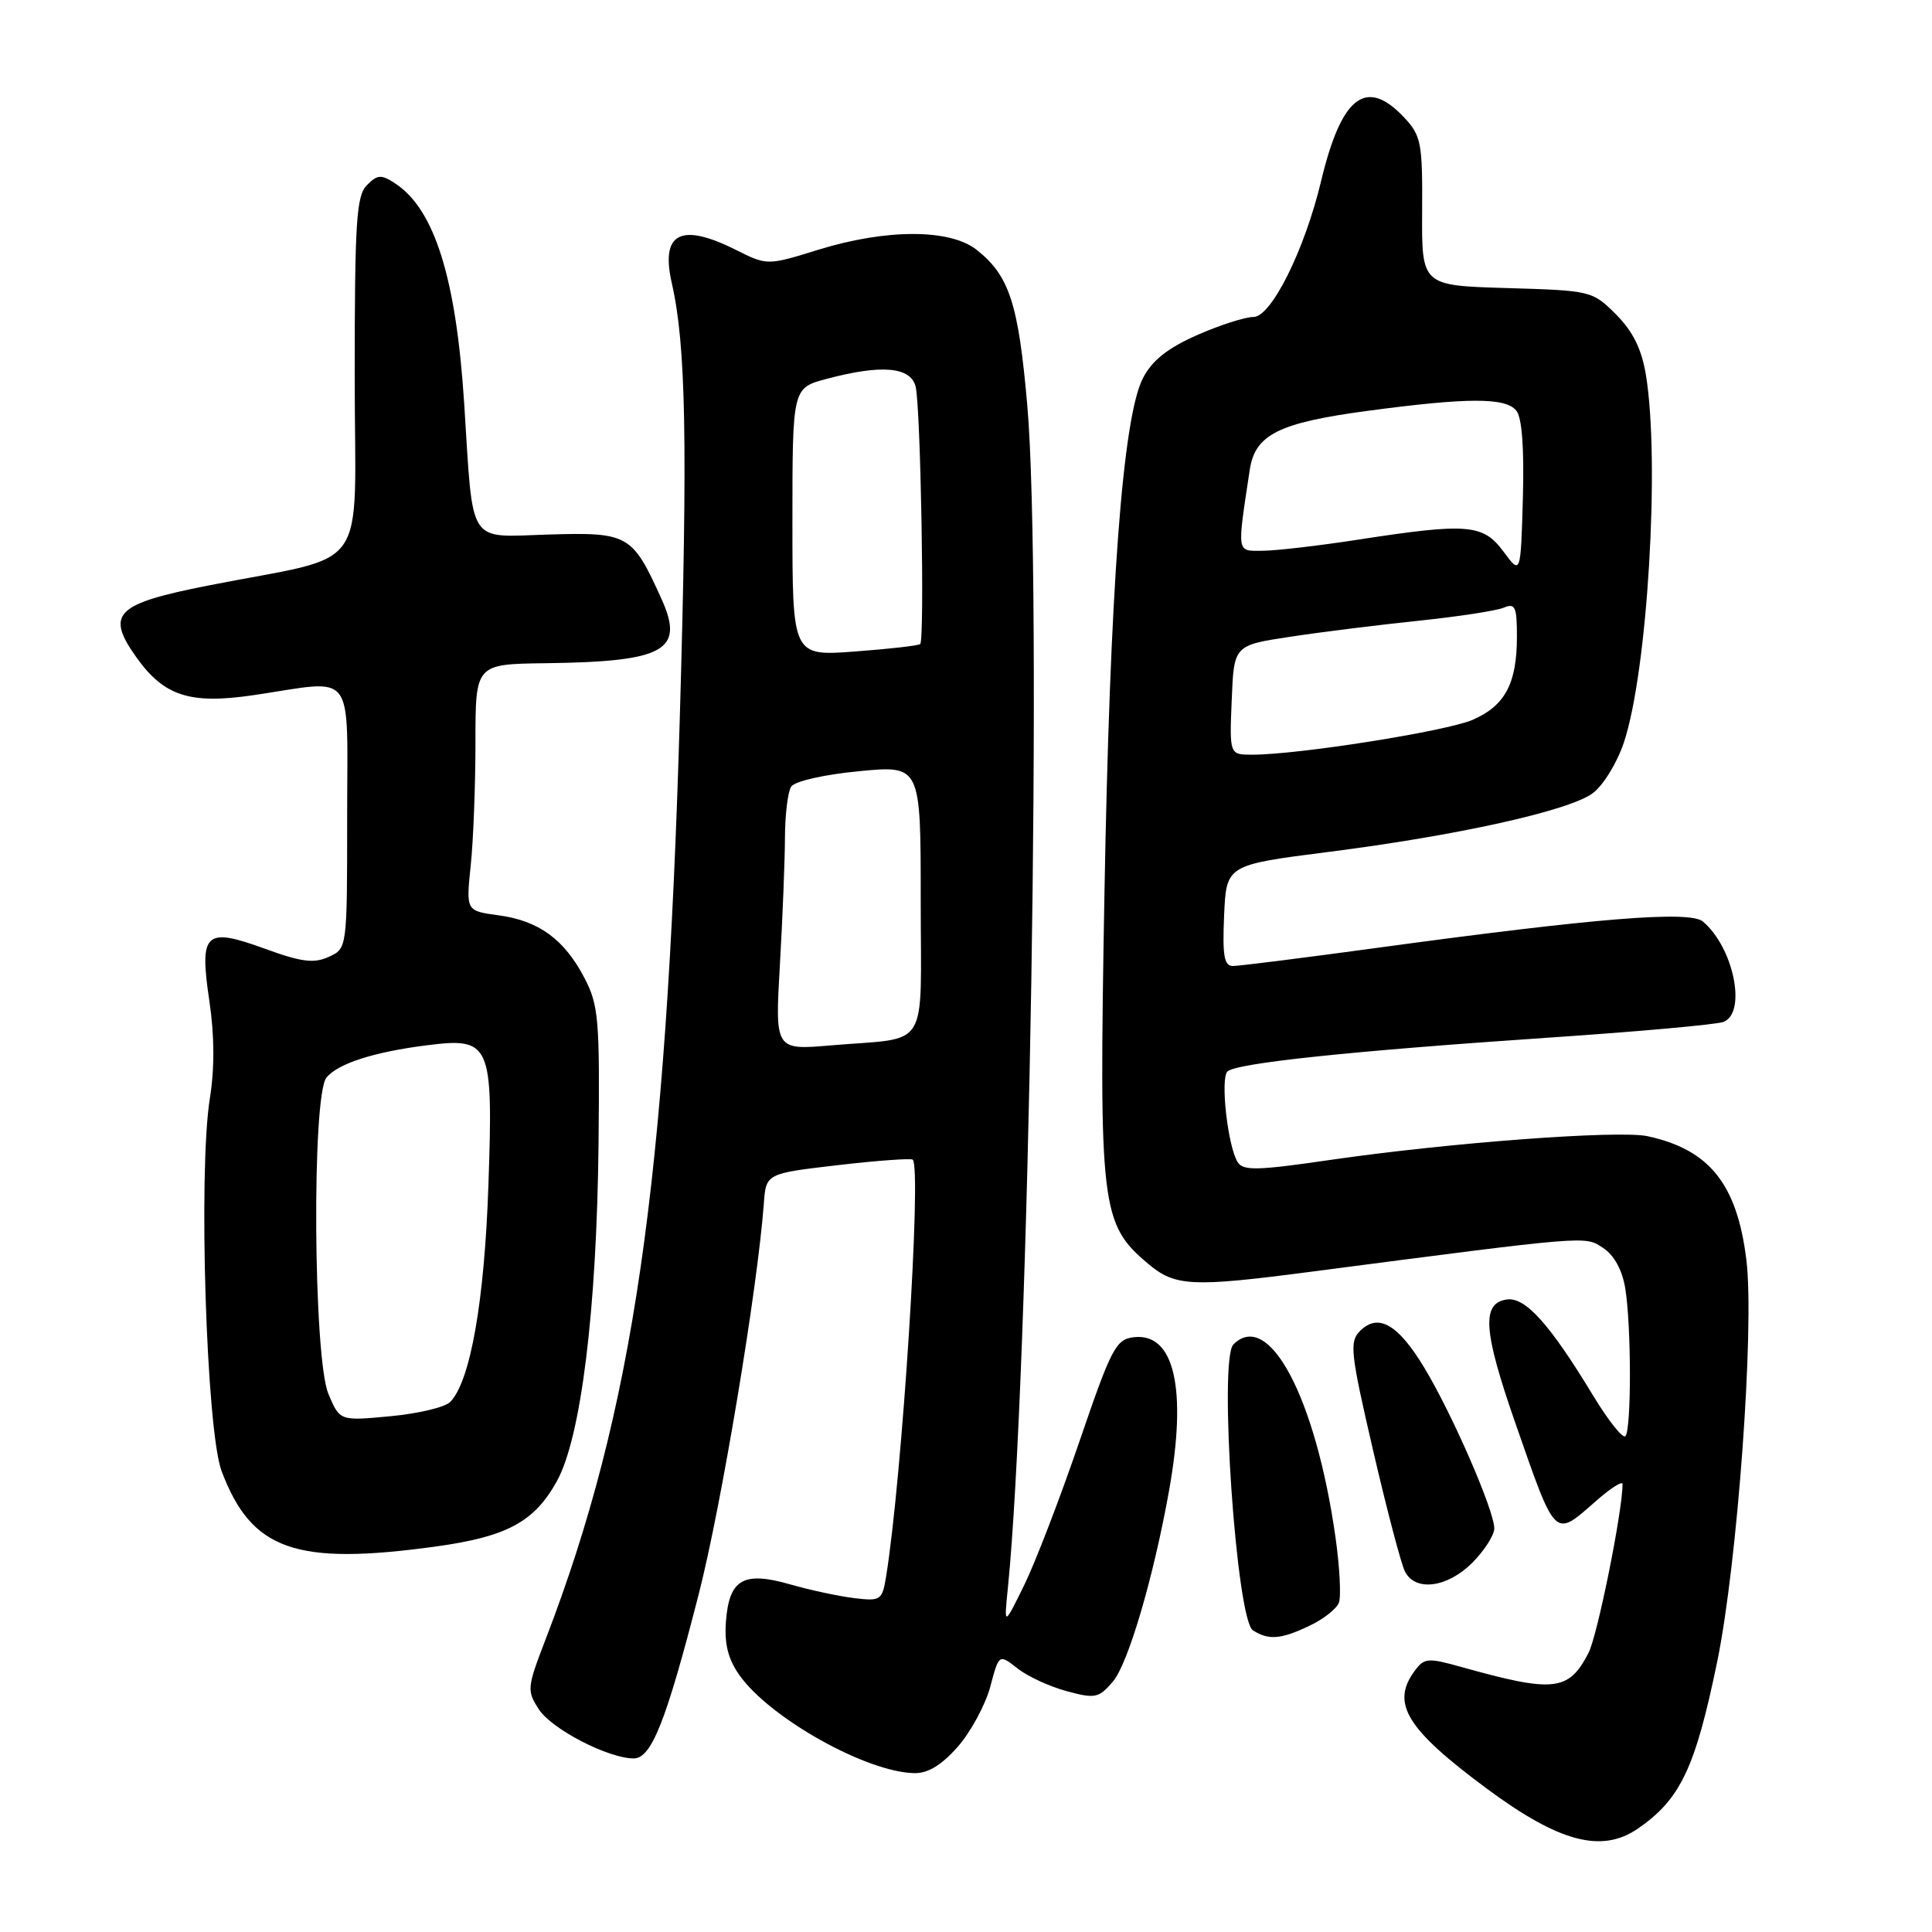 <?xml version="1.0" encoding="UTF-8" standalone="no"?>
<!DOCTYPE svg PUBLIC "-//W3C//DTD SVG 1.1//EN" "http://www.w3.org/Graphics/SVG/1.1/DTD/svg11.dtd" >
<svg xmlns="http://www.w3.org/2000/svg" xmlns:xlink="http://www.w3.org/1999/xlink" version="1.1" viewBox="0 0 256 256">
 <g >
 <path fill="currentColor"
d=" M 217.03 242.30 C 222.67 238.41 224.63 234.28 227.54 220.17 C 230.22 207.15 232.49 175.92 231.41 167.00 C 230.19 156.92 226.52 152.32 218.30 150.55 C 214.47 149.73 191.97 151.41 176.17 153.71 C 166.57 155.11 164.71 155.15 163.99 153.98 C 162.68 151.86 161.68 142.92 162.64 141.98 C 163.79 140.87 178.85 139.28 205.11 137.50 C 217.00 136.70 227.46 135.76 228.36 135.41 C 231.50 134.21 229.70 125.49 225.63 122.10 C 223.86 120.64 211.52 121.64 182.66 125.57 C 172.85 126.91 164.17 128.00 163.37 128.00 C 162.20 128.00 161.97 126.64 162.20 121.30 C 162.50 114.61 162.50 114.61 176.00 112.89 C 193.07 110.72 207.77 107.46 211.00 105.14 C 212.39 104.14 214.24 101.15 215.16 98.42 C 218.30 89.08 219.98 61.16 218.09 49.66 C 217.52 46.24 216.37 43.91 214.13 41.66 C 211.00 38.54 210.84 38.50 199.68 38.17 C 188.38 37.84 188.38 37.84 188.44 28.01 C 188.50 18.94 188.31 17.98 186.08 15.59 C 181.03 10.20 177.76 12.70 175.05 24.00 C 172.87 33.13 168.45 42.00 166.09 42.00 C 164.97 42.00 161.60 43.09 158.60 44.41 C 154.71 46.13 152.65 47.77 151.45 50.10 C 148.75 55.31 147.06 78.07 146.34 118.69 C 145.61 160.07 145.86 162.18 152.15 167.47 C 155.70 170.46 157.94 170.57 173.42 168.55 C 210.84 163.67 209.96 163.75 212.41 165.35 C 213.87 166.30 214.95 168.27 215.35 170.68 C 216.17 175.65 216.18 189.48 215.37 190.30 C 215.02 190.64 213.11 188.24 211.12 184.96 C 205.36 175.45 202.12 171.84 199.66 172.19 C 196.28 172.67 196.54 176.36 200.79 188.56 C 206.21 204.10 205.89 203.79 211.47 198.90 C 213.41 197.19 215.00 196.18 215.00 196.65 C 214.98 200.32 211.67 216.74 210.48 219.03 C 207.86 224.10 205.91 224.32 193.66 220.89 C 189.16 219.63 188.71 219.67 187.41 221.46 C 184.29 225.72 186.40 229.14 196.98 236.98 C 206.59 244.11 212.23 245.60 217.03 242.30 Z  M 126.92 231.44 C 128.63 229.49 130.56 225.92 131.21 223.52 C 132.37 219.15 132.37 219.15 134.82 221.07 C 136.16 222.13 139.10 223.49 141.35 224.09 C 145.11 225.11 145.60 225.01 147.47 222.81 C 149.49 220.44 152.86 208.98 154.92 197.44 C 157.32 183.97 155.60 176.55 150.22 177.19 C 147.86 177.47 147.25 178.65 143.03 191.00 C 140.49 198.43 137.21 206.97 135.73 210.00 C 133.03 215.50 133.03 215.50 133.54 210.50 C 136.39 182.36 138.13 76.68 136.12 53.70 C 134.94 40.19 133.74 36.51 129.39 33.09 C 125.85 30.31 117.45 30.31 108.44 33.09 C 101.66 35.19 101.66 35.19 97.47 33.09 C 90.18 29.45 87.50 30.86 89.02 37.53 C 90.90 45.79 91.13 58.63 90.08 95.00 C 88.28 157.02 83.91 187.02 72.30 217.21 C 69.82 223.65 69.79 224.02 71.42 226.52 C 73.14 229.14 80.61 233.00 83.97 233.00 C 86.32 233.00 88.26 228.11 92.58 211.25 C 95.58 199.57 100.38 170.72 101.21 159.50 C 101.50 155.50 101.50 155.50 111.00 154.39 C 116.22 153.78 120.70 153.46 120.94 153.66 C 122.16 154.72 119.54 195.76 117.42 208.85 C 116.90 212.05 116.71 212.18 113.19 211.76 C 111.16 211.51 107.34 210.70 104.71 209.94 C 98.50 208.16 96.61 209.25 96.19 214.87 C 95.97 217.87 96.48 219.86 98.01 222.01 C 102.05 227.69 114.84 234.84 121.15 234.95 C 122.96 234.99 124.77 233.88 126.92 231.44 Z  M 173.52 215.42 C 175.35 214.56 177.10 213.18 177.41 212.37 C 177.72 211.56 177.52 207.66 176.96 203.70 C 174.33 185.17 168.12 173.44 163.43 178.15 C 161.46 180.11 163.83 214.65 166.02 216.03 C 168.11 217.36 169.72 217.23 173.52 215.42 Z  M 195.08 207.08 C 196.68 205.47 198.00 203.42 198.00 202.52 C 198.00 200.16 192.44 187.38 188.74 181.25 C 185.25 175.46 182.62 173.95 180.21 176.36 C 178.78 177.79 178.94 179.24 181.95 192.22 C 183.77 200.07 185.67 207.29 186.17 208.25 C 187.55 210.93 191.78 210.38 195.08 207.08 Z  M 57.68 204.93 C 67.18 203.62 70.79 201.68 73.79 196.26 C 76.99 190.48 79.08 173.57 79.31 151.50 C 79.48 135.03 79.32 133.17 77.43 129.56 C 74.76 124.45 71.37 121.99 66.04 121.28 C 61.75 120.70 61.75 120.70 62.37 114.70 C 62.72 111.41 63.00 104.05 63.00 98.35 C 63.00 88.00 63.00 88.00 72.25 87.88 C 88.10 87.68 90.76 86.21 87.64 79.34 C 83.78 70.80 83.28 70.51 72.64 70.83 C 61.83 71.15 62.73 72.56 61.51 53.50 C 60.44 36.85 57.58 27.73 52.37 24.31 C 50.51 23.09 50.02 23.12 48.62 24.53 C 47.22 25.92 47.00 29.36 47.00 49.93 C 47.00 76.71 49.42 73.27 27.52 77.60 C 15.27 80.02 13.97 81.33 18.08 87.11 C 21.75 92.26 25.19 93.36 33.68 92.10 C 47.29 90.08 46.00 88.38 46.00 108.34 C 46.00 125.68 46.00 125.68 43.56 126.79 C 41.59 127.69 39.94 127.48 35.10 125.71 C 27.14 122.82 26.39 123.53 27.75 132.70 C 28.42 137.18 28.44 141.61 27.81 145.52 C 26.25 155.19 27.34 189.60 29.37 194.95 C 33.33 205.42 39.14 207.47 57.68 204.93 Z  M 163.21 92.75 C 163.50 85.50 163.50 85.50 171.00 84.37 C 175.12 83.74 182.78 82.79 188.00 82.25 C 193.22 81.70 198.29 80.93 199.25 80.52 C 200.77 79.88 201.00 80.39 201.00 84.35 C 201.00 90.57 199.43 93.51 195.14 95.38 C 191.62 96.90 172.05 100.00 165.92 100.00 C 162.91 100.00 162.91 100.00 163.21 92.75 Z  M 199.22 73.09 C 196.52 69.44 194.48 69.27 180.00 71.50 C 174.78 72.31 169.07 72.97 167.31 72.98 C 163.82 73.00 163.90 73.49 165.60 62.24 C 166.31 57.58 169.43 56.02 181.21 54.44 C 194.47 52.67 199.47 52.65 200.91 54.40 C 201.67 55.31 201.97 59.33 201.79 65.99 C 201.50 76.18 201.50 76.18 199.22 73.09 Z  M 103.34 127.83 C 103.70 121.60 104.00 114.03 104.01 111.00 C 104.02 107.97 104.39 104.93 104.83 104.24 C 105.29 103.52 109.13 102.64 113.81 102.19 C 122.00 101.40 122.00 101.40 122.00 119.18 C 122.00 139.63 123.38 137.38 110.09 138.52 C 102.69 139.15 102.69 139.15 103.34 127.83 Z  M 105.00 69.18 C 105.00 51.41 105.00 51.41 109.51 50.21 C 116.81 48.26 120.69 48.60 121.33 51.25 C 121.99 54.00 122.54 84.82 121.93 85.34 C 121.70 85.55 117.79 85.99 113.25 86.33 C 105.00 86.94 105.00 86.94 105.00 69.18 Z  M 43.51 184.68 C 41.52 179.91 41.30 145.26 43.25 142.80 C 44.73 140.94 49.53 139.39 56.60 138.50 C 65.01 137.44 65.36 138.23 64.72 156.95 C 64.20 172.43 62.32 183.07 59.65 185.77 C 58.96 186.47 55.38 187.32 51.70 187.66 C 45.02 188.29 45.02 188.29 43.51 184.68 Z "/>
</g>
</svg>